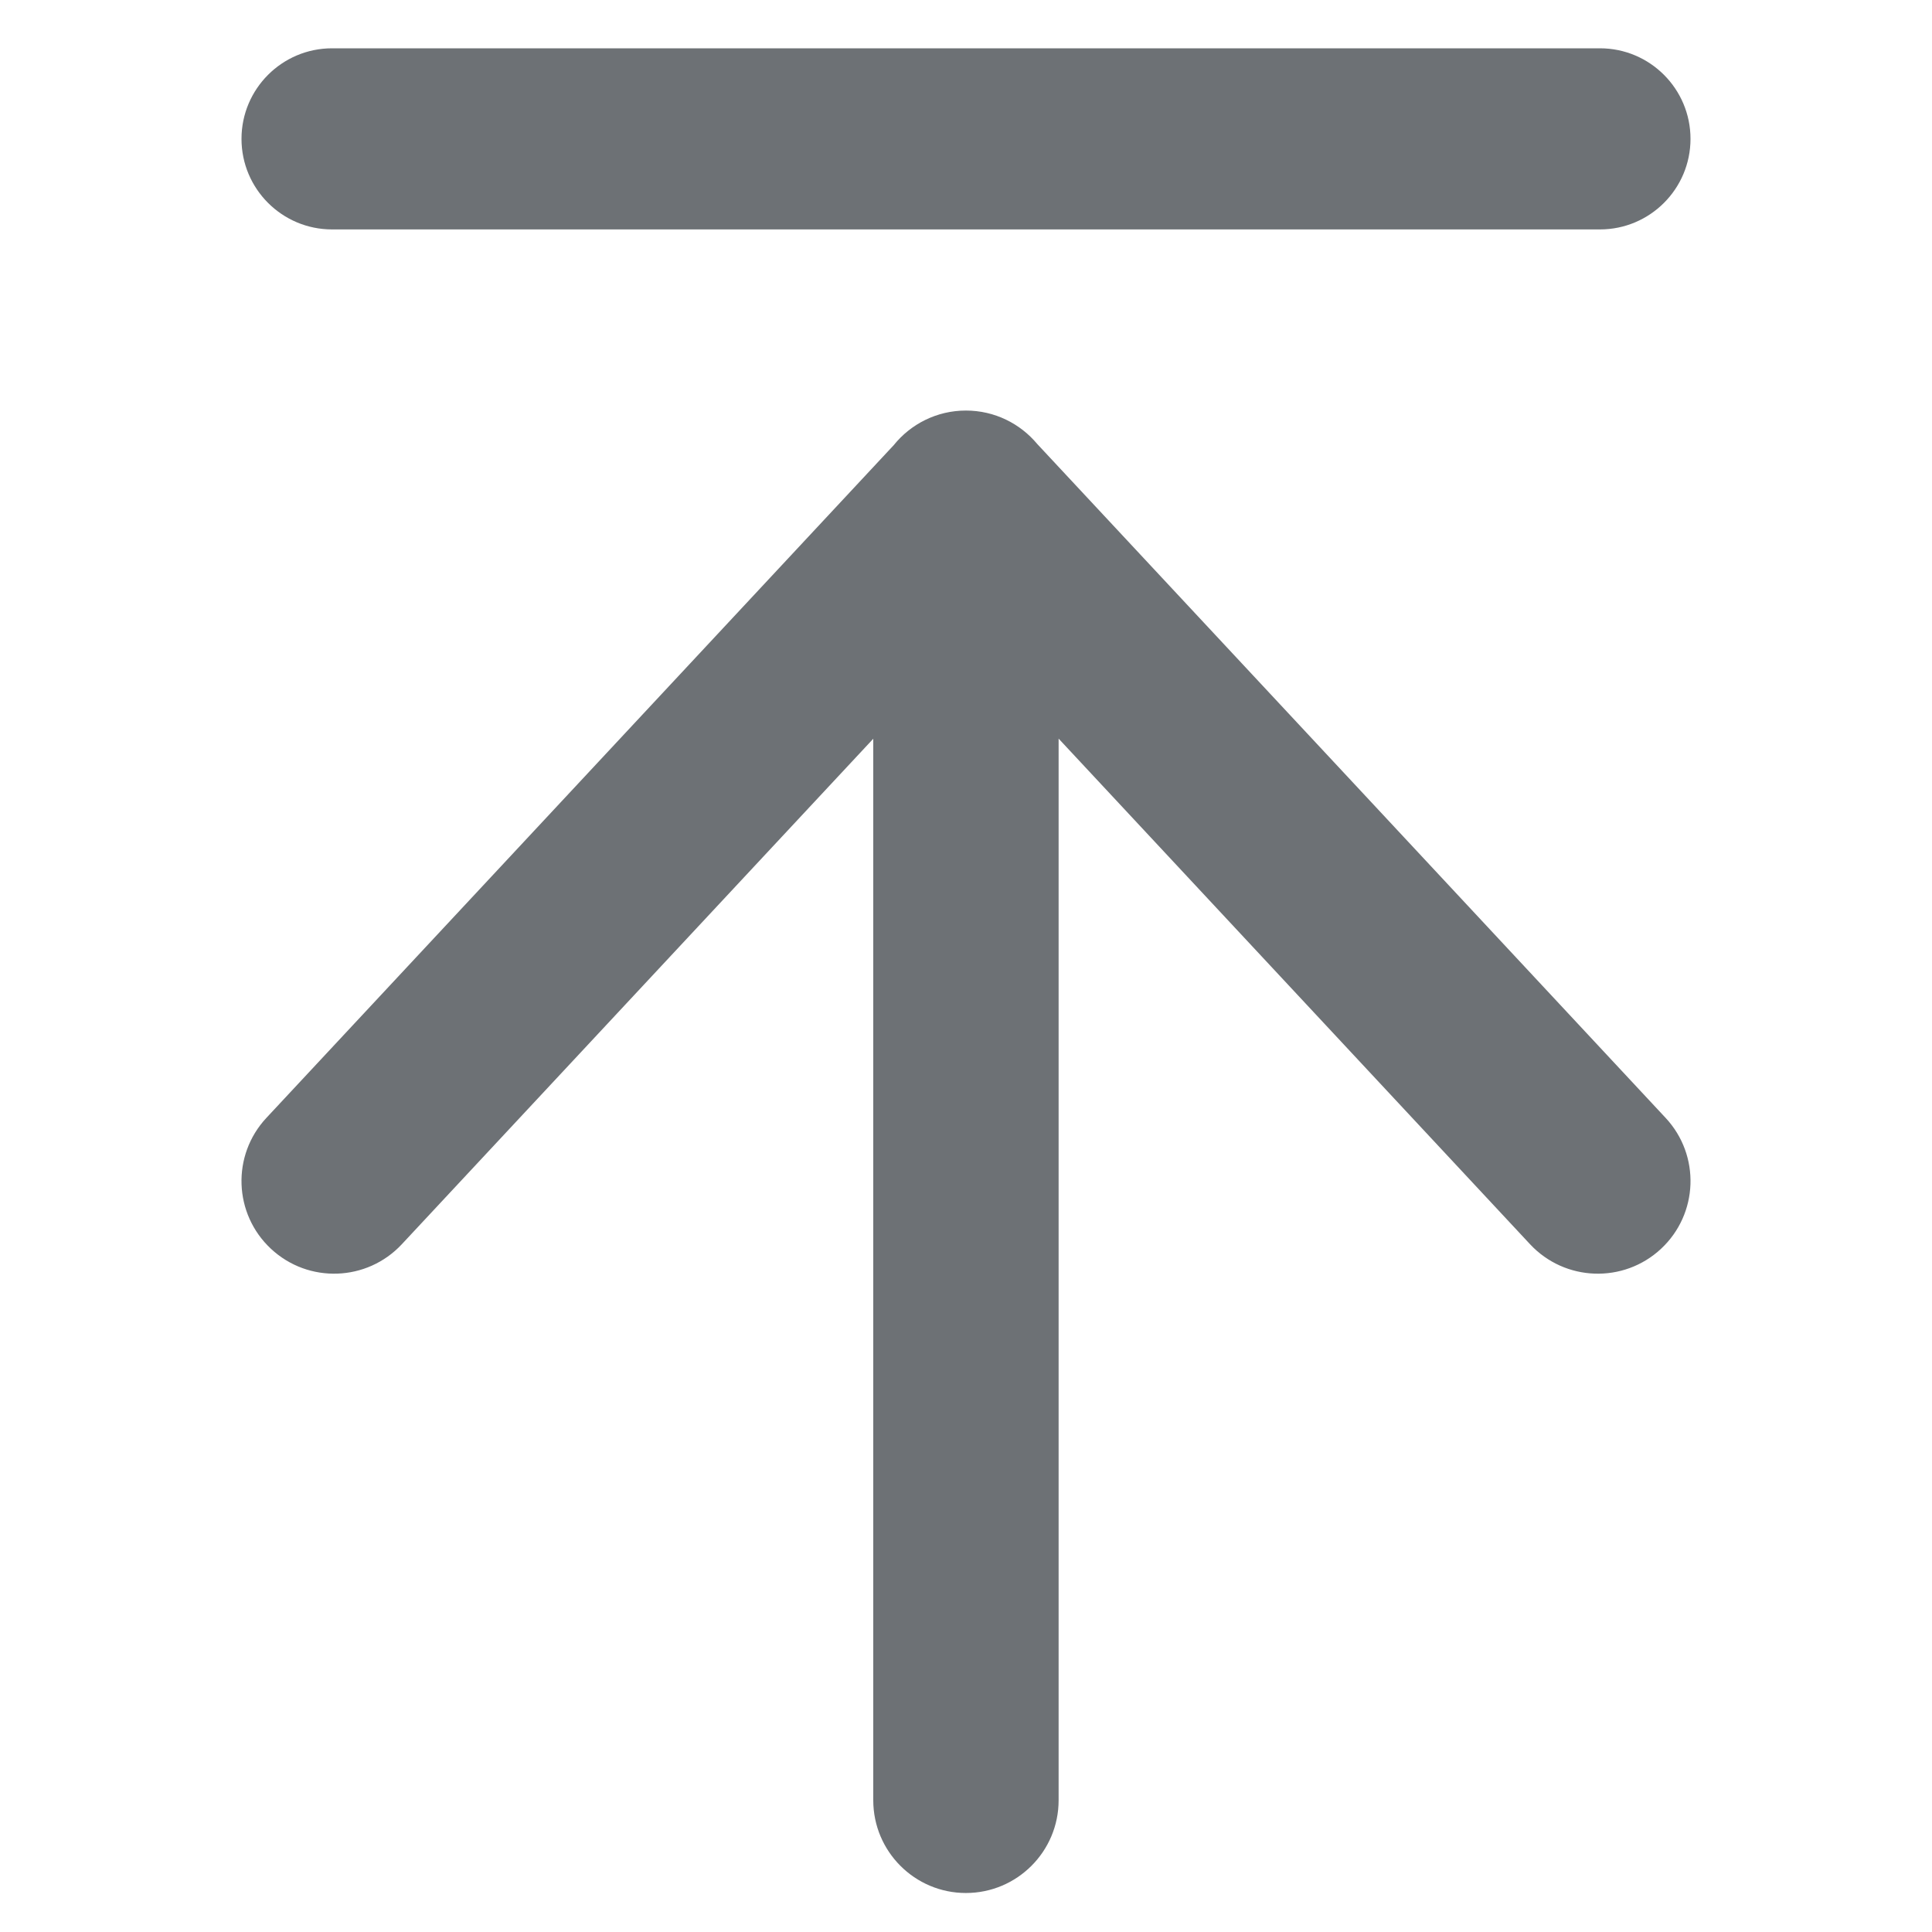 <svg width="16" height="16" viewBox="0 0 16 16" fill="none" xmlns="http://www.w3.org/2000/svg">
<path d="M2.75 0.4C2.336 0.4 2 0.736 2 1.15C2 1.564 2.336 1.9 2.75 1.9H13.25C13.664 1.9 14 1.564 14 1.15C14 0.736 13.664 0.4 13.25 0.4H2.75Z" fill="#6D7175"/>
<path d="M7.232 14.909V10.514V6.118L3.328 10.304C3.039 10.614 2.554 10.631 2.244 10.342C1.934 10.053 1.917 9.568 2.206 9.258L7.402 3.686C7.542 3.512 7.758 3.4 7.999 3.4C8.237 3.4 8.449 3.508 8.59 3.677L11.192 6.467L13.794 9.258C14.083 9.568 14.066 10.053 13.756 10.342C13.446 10.631 12.96 10.614 12.671 10.304L8.767 6.117V14.909C8.767 15.333 8.423 15.677 7.999 15.677C7.576 15.677 7.232 15.333 7.232 14.909Z" fill="#6D7175"/>
</svg>
